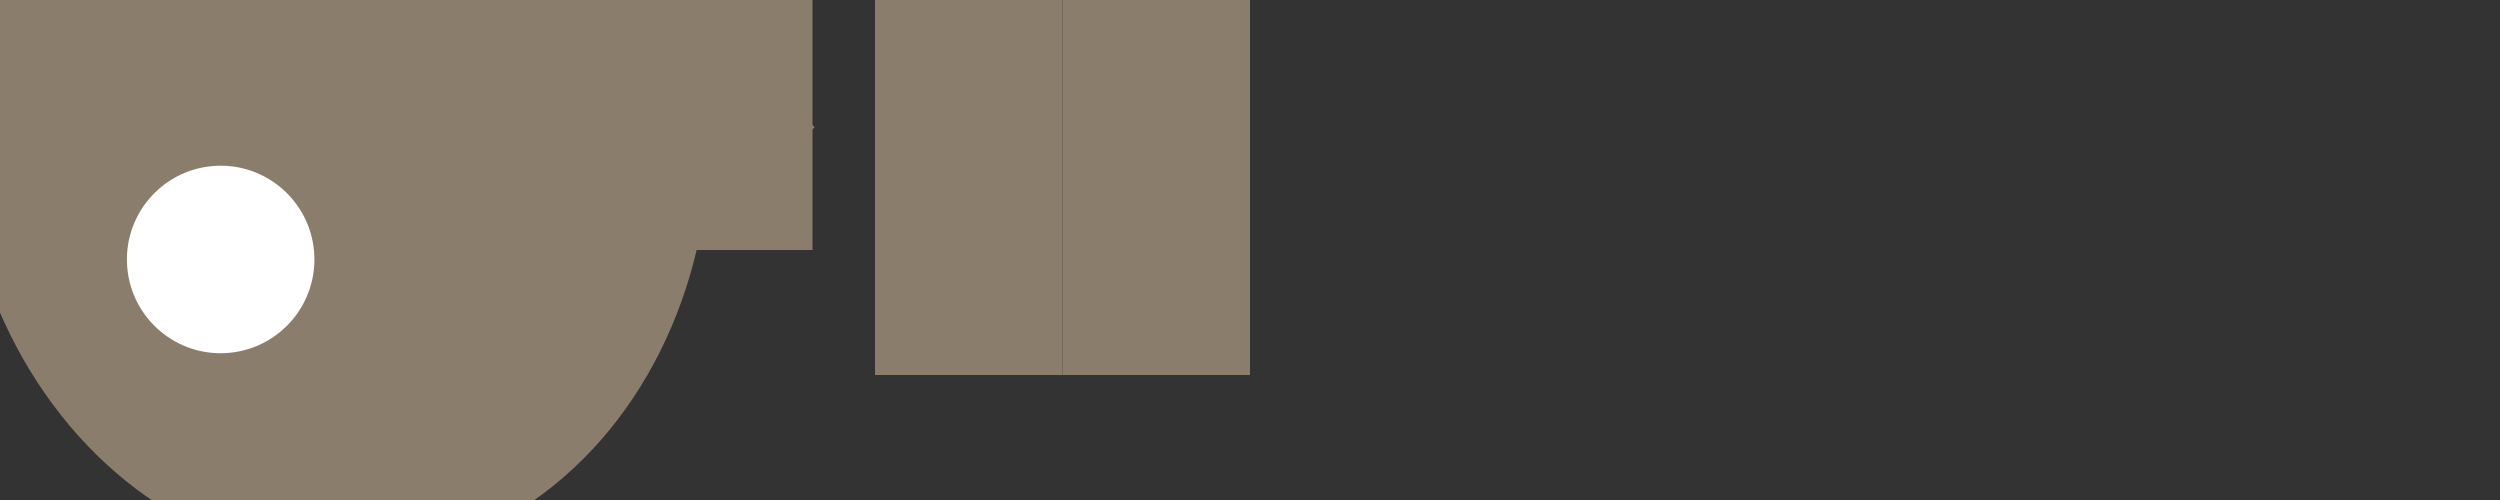 <svg xmlns="http://www.w3.org/2000/svg" viewBox="-50 -10 400 80">
  <rect x="-50" y="-10" width="400" height="80" fill="#333333" stroke="none"/>
  <!-- Body -->
  <g id="body">
    <rect x="-70" y="-30" width="150" height="60" fill="#8B7D6C"/>
    <circle cx="-20" cy="10" r="25" fill="#8B7D6C"/>
  </g>

  <!-- Head -->
  <g id="head" transform="translate(0, -30) rotate(-5)">
    <ellipse cx="0" cy="40" rx="60" ry="70" fill="#8B7D6C"/>
    <circle cx="-20" cy="60" r="15" fill="white"/>
  </g>

  <!-- Legs -->
  <g id="legs">
    <rect x="90" y="-30" width="30" height="80" fill="#8B7D6C"/>
    <rect x="120" y="-30" width="30" height="80" fill="#8B7D6C"/>
  </g>

  <!-- Tail -->
  <g id="tail">
    <path d="M40 -30 Q50,-10 60,30 Q70,20 80,10" stroke="#8B7D6C" fill="transparent"/>
  </g>
</svg>
